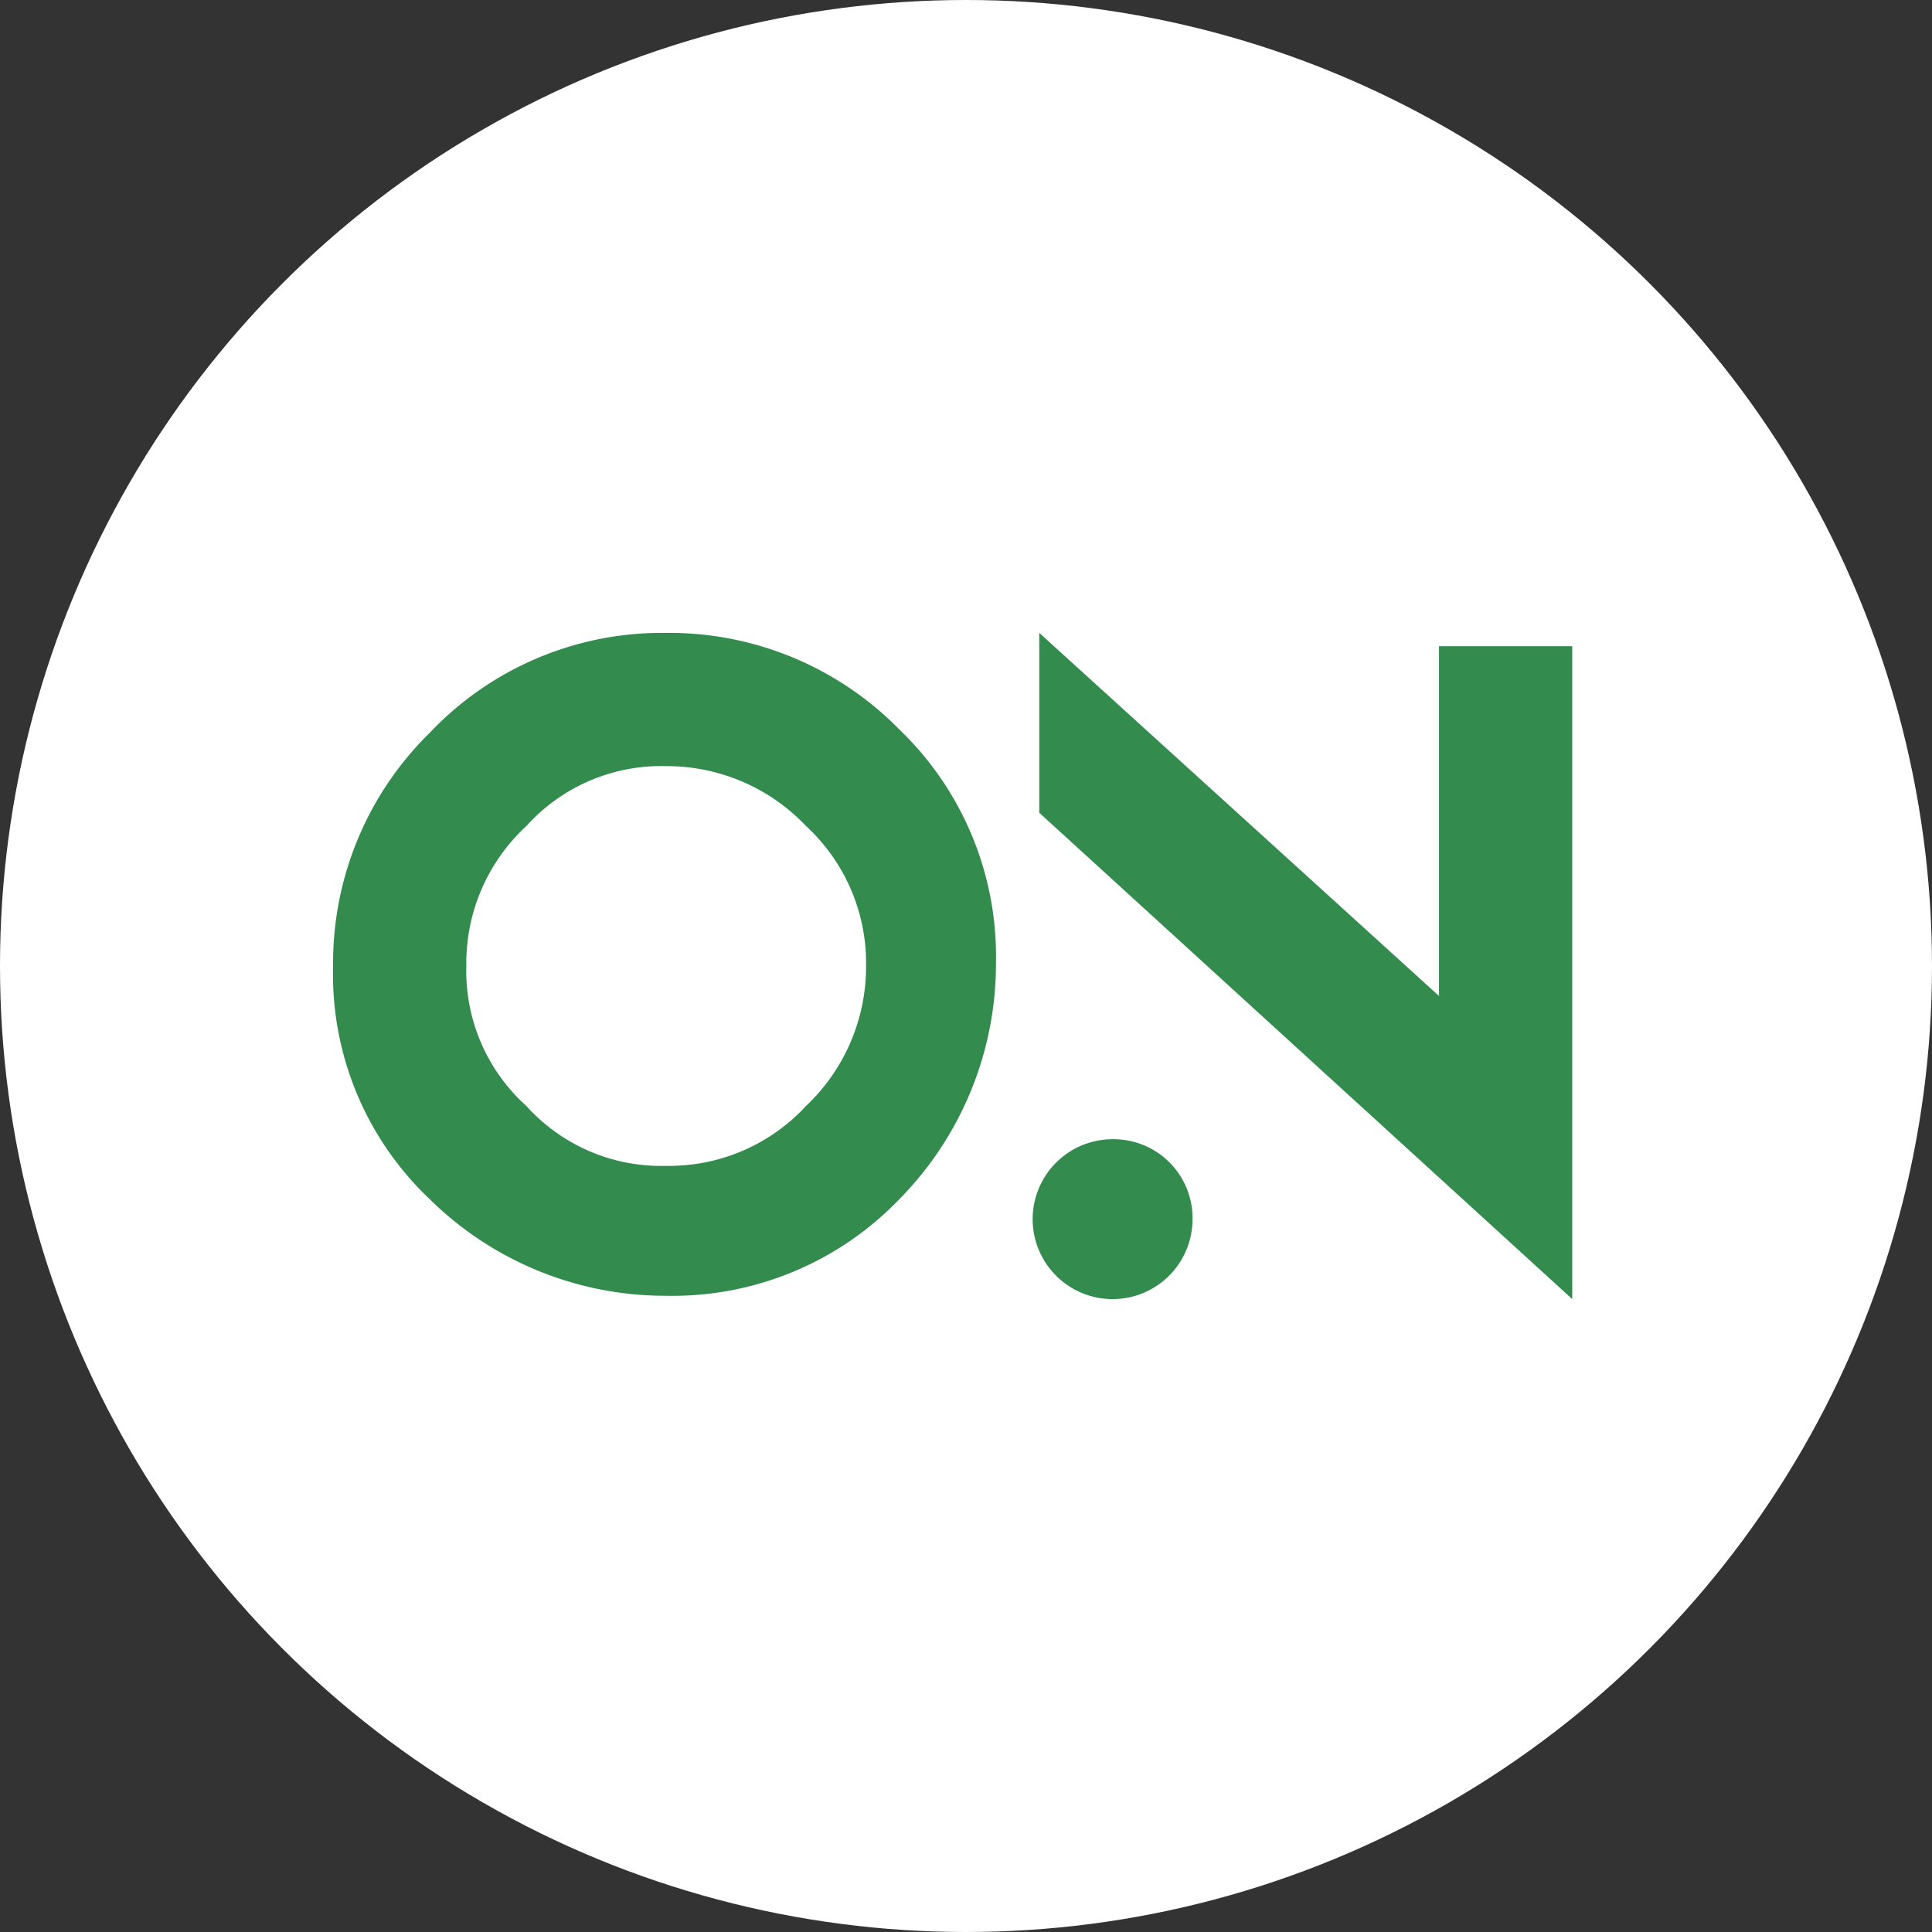 <svg xmlns="http://www.w3.org/2000/svg" width="80" height="80" viewBox="0 0 80 80"><rect x="0" y="0" width="80" height="80" fill="#333333" stroke="none"/><defs><style>.a{fill:#fff;}.b{fill:#338b4e;}</style></defs><circle class="a" cx="40" cy="40" r="40"/><g transform="translate(13.793 26.207)"><g transform="translate(0)"><path class="b" d="M23.448,4a13.022,13.022,0,0,1,4,9.655,13.887,13.887,0,0,1-4,9.793,13.022,13.022,0,0,1-9.655,4,13.887,13.887,0,0,1-9.793-4,12.812,12.812,0,0,1-4-9.655A13.337,13.337,0,0,1,4,4.138,13.24,13.24,0,0,1,13.793,0a13.337,13.337,0,0,1,9.655,4M8,8a7.721,7.721,0,0,0-2.483,5.793A7.513,7.513,0,0,0,8,19.586a7.513,7.513,0,0,0,5.793,2.483,7.721,7.721,0,0,0,5.793-2.483,7.94,7.94,0,0,0,2.483-5.793A7.721,7.721,0,0,0,19.586,8a7.94,7.94,0,0,0-5.793-2.483A7.513,7.513,0,0,0,8,8" transform="translate(0)"/><path class="b" d="M21.2,7.448V0L37.752,15.034V.552h5.517V27.586Z" transform="translate(8.041)"/><path class="b" d="M27.621,18.51a3.31,3.31,0,1,1-3.31-3.31,3.268,3.268,0,0,1,3.31,3.31" transform="translate(7.966 5.766)"/></g></g></svg>